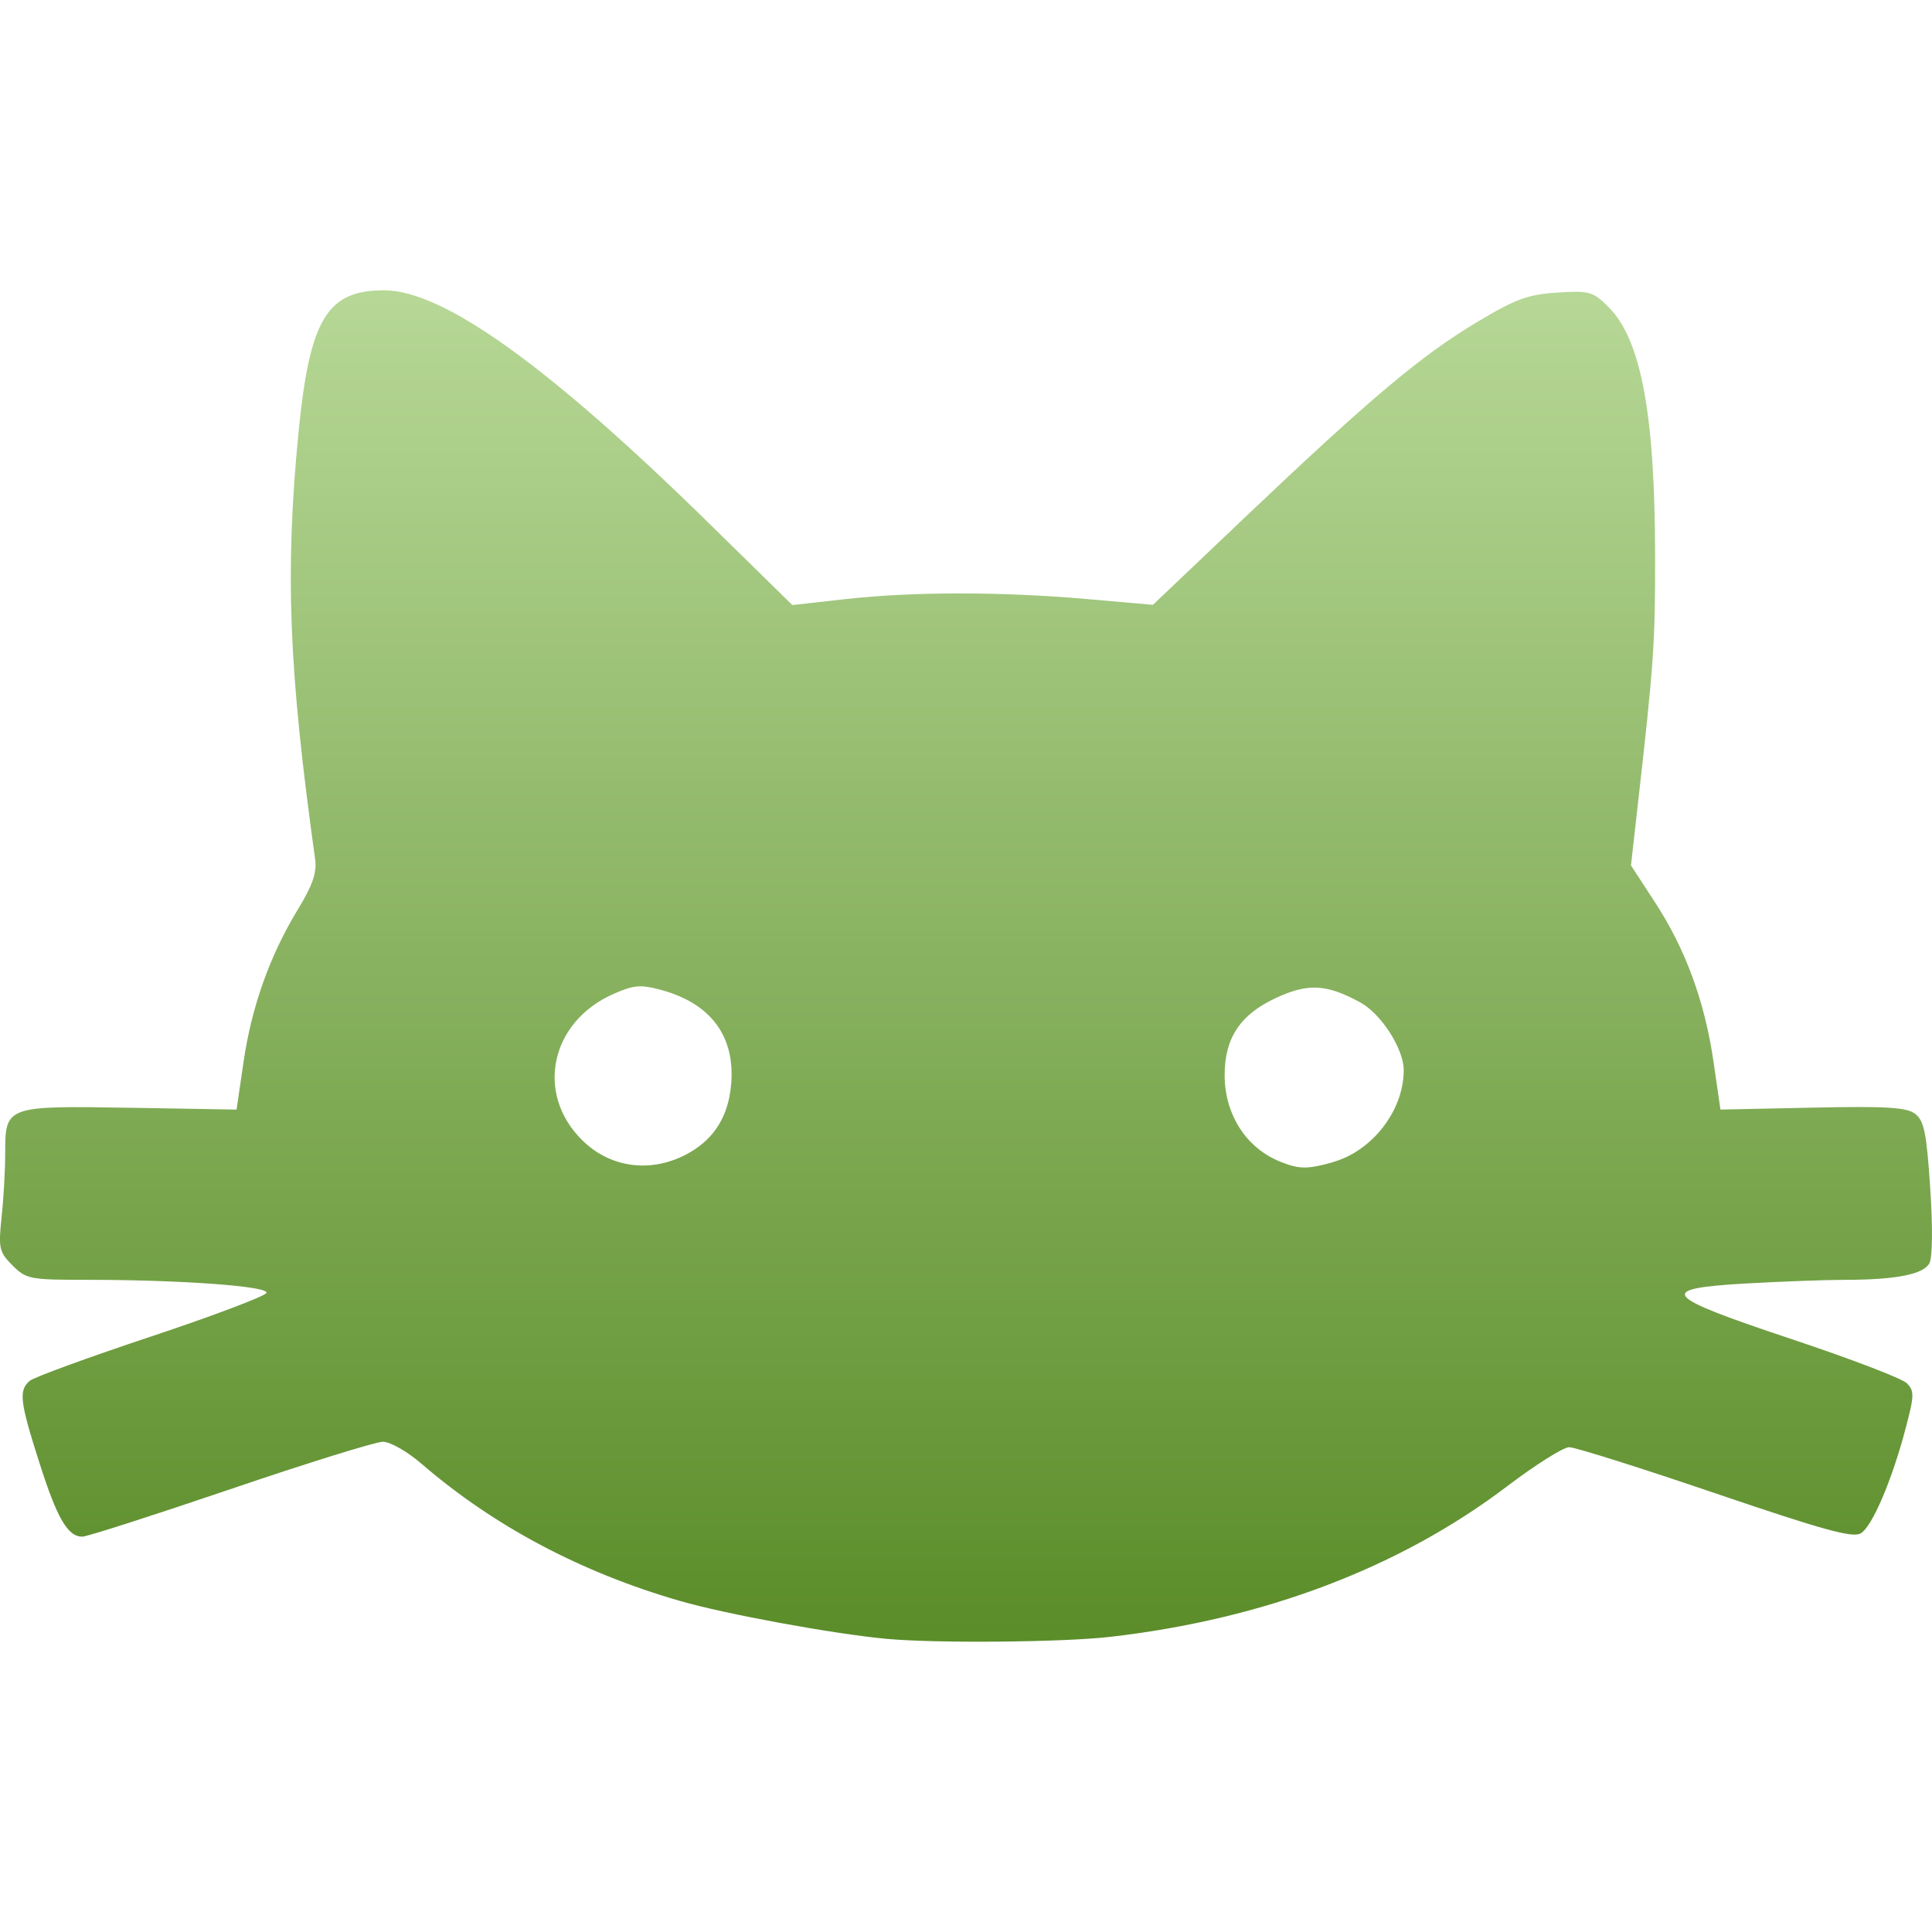 <svg xmlns="http://www.w3.org/2000/svg" width="16" height="16" version="1.1">
 <defs>
   <style id="current-color-scheme" type="text/css">
   .ColorScheme-Text { color: #e9ecf2; } .ColorScheme-Highlight { color:#5294e2; }
  </style>
  <linearGradient id="arrongin" x1="0%" x2="0%" y1="0%" y2="100%">
   <stop offset="0%" style="stop-color:#dd9b44; stop-opacity:1"/>
   <stop offset="100%" style="stop-color:#ad6c16; stop-opacity:1"/>
  </linearGradient>
  <linearGradient id="aurora" x1="0%" x2="0%" y1="0%" y2="100%">
   <stop offset="0%" style="stop-color:#09D4DF; stop-opacity:1"/>
   <stop offset="100%" style="stop-color:#9269F4; stop-opacity:1"/>
  </linearGradient>
  <linearGradient id="cyberneon" x1="0%" x2="0%" y1="0%" y2="100%">
    <stop offset="0" style="stop-color:#0abdc6; stop-opacity:1"/>
    <stop offset="1" style="stop-color:#ea00d9; stop-opacity:1"/>
  </linearGradient>
  <linearGradient id="fitdance" x1="0%" x2="0%" y1="0%" y2="100%">
   <stop offset="0%" style="stop-color:#1AD6AB; stop-opacity:1"/>
   <stop offset="100%" style="stop-color:#329DB6; stop-opacity:1"/>
  </linearGradient>
  <linearGradient id="oomox" x1="0%" x2="0%" y1="0%" y2="100%">
   <stop offset="0%" style="stop-color:#b7d897; stop-opacity:1"/>
   <stop offset="100%" style="stop-color:#5a8c28; stop-opacity:1"/>
  </linearGradient>
  <linearGradient id="rainblue" x1="0%" x2="0%" y1="0%" y2="100%">
   <stop offset="0%" style="stop-color:#00F260; stop-opacity:1"/>
   <stop offset="100%" style="stop-color:#0575E6; stop-opacity:1"/>
  </linearGradient>
  <linearGradient id="sunrise" x1="0%" x2="0%" y1="0%" y2="100%">
   <stop offset="0%" style="stop-color: #FF8501; stop-opacity:1"/>
   <stop offset="100%" style="stop-color: #FFCB01; stop-opacity:1"/>
  </linearGradient>
  <linearGradient id="telinkrin" x1="0%" x2="0%" y1="0%" y2="100%">
   <stop offset="0%" style="stop-color: #b2ced6; stop-opacity:1"/>
   <stop offset="100%" style="stop-color: #6da5b7; stop-opacity:1"/>
  </linearGradient>
  <linearGradient id="60spsycho" x1="0%" x2="0%" y1="0%" y2="100%">
   <stop offset="0%" style="stop-color: #df5940; stop-opacity:1"/>
   <stop offset="25%" style="stop-color: #d8d15f; stop-opacity:1"/>
   <stop offset="50%" style="stop-color: #e9882a; stop-opacity:1"/>
   <stop offset="100%" style="stop-color: #279362; stop-opacity:1"/>
  </linearGradient>
  <linearGradient id="90ssummer" x1="0%" x2="0%" y1="0%" y2="100%">
   <stop offset="0%" style="stop-color: #f618c7; stop-opacity:1"/>
   <stop offset="20%" style="stop-color: #94ffab; stop-opacity:1"/>
   <stop offset="50%" style="stop-color: #fbfd54; stop-opacity:1"/>
   <stop offset="100%" style="stop-color: #0f83ae; stop-opacity:1"/>
  </linearGradient>
 </defs>
 <path fill="url(#oomox)" class="ColorScheme-Text" d="M 7.339 13.572 C 6.895 13.53 6.009 13.368 5.627 13.257 C 4.81 13.021 4.086 12.636 3.493 12.124 C 3.375 12.022 3.232 11.94 3.171 11.94 C 3.111 11.94 2.542 12.117 1.907 12.333 C 1.271 12.549 0.72 12.726 0.682 12.726 C 0.561 12.726 0.473 12.575 0.326 12.113 C 0.164 11.607 0.153 11.513 0.247 11.435 C 0.283 11.405 0.735 11.24 1.252 11.068 C 1.769 10.896 2.198 10.733 2.207 10.707 C 2.226 10.652 1.498 10.599 0.728 10.599 C 0.247 10.599 0.218 10.594 0.104 10.48 C -0.007 10.369 -0.014 10.339 0.013 10.08 C 0.03 9.926 0.043 9.69 0.043 9.555 C 0.043 9.158 0.046 9.157 1.077 9.174 L 1.959 9.189 L 2.017 8.794 C 2.084 8.337 2.234 7.914 2.466 7.533 C 2.589 7.331 2.625 7.227 2.61 7.117 C 2.391 5.547 2.359 4.743 2.472 3.583 C 2.564 2.644 2.708 2.404 3.179 2.404 C 3.672 2.404 4.543 3.029 5.885 4.347 L 6.562 5.011 L 7.007 4.961 C 7.566 4.899 8.293 4.899 9 4.961 L 9.548 5.009 L 10.32 4.275 C 11.345 3.302 11.767 2.946 12.226 2.671 C 12.553 2.475 12.651 2.439 12.896 2.423 C 13.165 2.406 13.192 2.414 13.323 2.545 C 13.591 2.813 13.706 3.431 13.707 4.611 C 13.708 5.321 13.696 5.498 13.565 6.652 L 13.507 7.167 L 13.707 7.474 C 13.959 7.861 14.118 8.293 14.191 8.796 L 14.248 9.189 L 15.009 9.173 C 15.622 9.16 15.789 9.17 15.86 9.224 C 15.934 9.28 15.955 9.38 15.985 9.836 C 16.007 10.157 16.004 10.414 15.979 10.461 C 15.93 10.553 15.706 10.598 15.285 10.599 C 15.119 10.599 14.748 10.613 14.46 10.629 C 13.71 10.673 13.758 10.73 14.843 11.092 C 15.326 11.253 15.753 11.416 15.791 11.455 C 15.854 11.518 15.854 11.556 15.783 11.824 C 15.67 12.255 15.506 12.64 15.411 12.698 C 15.345 12.739 15.1 12.671 14.206 12.367 C 13.589 12.157 13.044 11.985 12.995 11.985 C 12.946 11.986 12.717 12.13 12.485 12.306 C 11.594 12.983 10.469 13.41 9.191 13.556 C 8.8 13.601 7.748 13.61 7.339 13.572 L 7.339 13.572 Z M 5.713 9.544 C 5.917 9.426 6.03 9.243 6.054 8.991 C 6.093 8.587 5.89 8.31 5.474 8.198 C 5.305 8.152 5.248 8.157 5.079 8.232 C 4.559 8.462 4.431 9.054 4.819 9.44 C 5.058 9.679 5.408 9.72 5.713 9.544 L 5.713 9.544 Z M 11.035 9.625 C 11.364 9.534 11.625 9.197 11.625 8.863 C 11.625 8.686 11.439 8.397 11.266 8.302 C 10.985 8.149 10.835 8.141 10.568 8.264 C 10.271 8.402 10.143 8.594 10.142 8.902 C 10.142 9.231 10.321 9.509 10.606 9.622 C 10.758 9.683 10.826 9.684 11.035 9.626 L 11.035 9.625 Z"/>
</svg>
